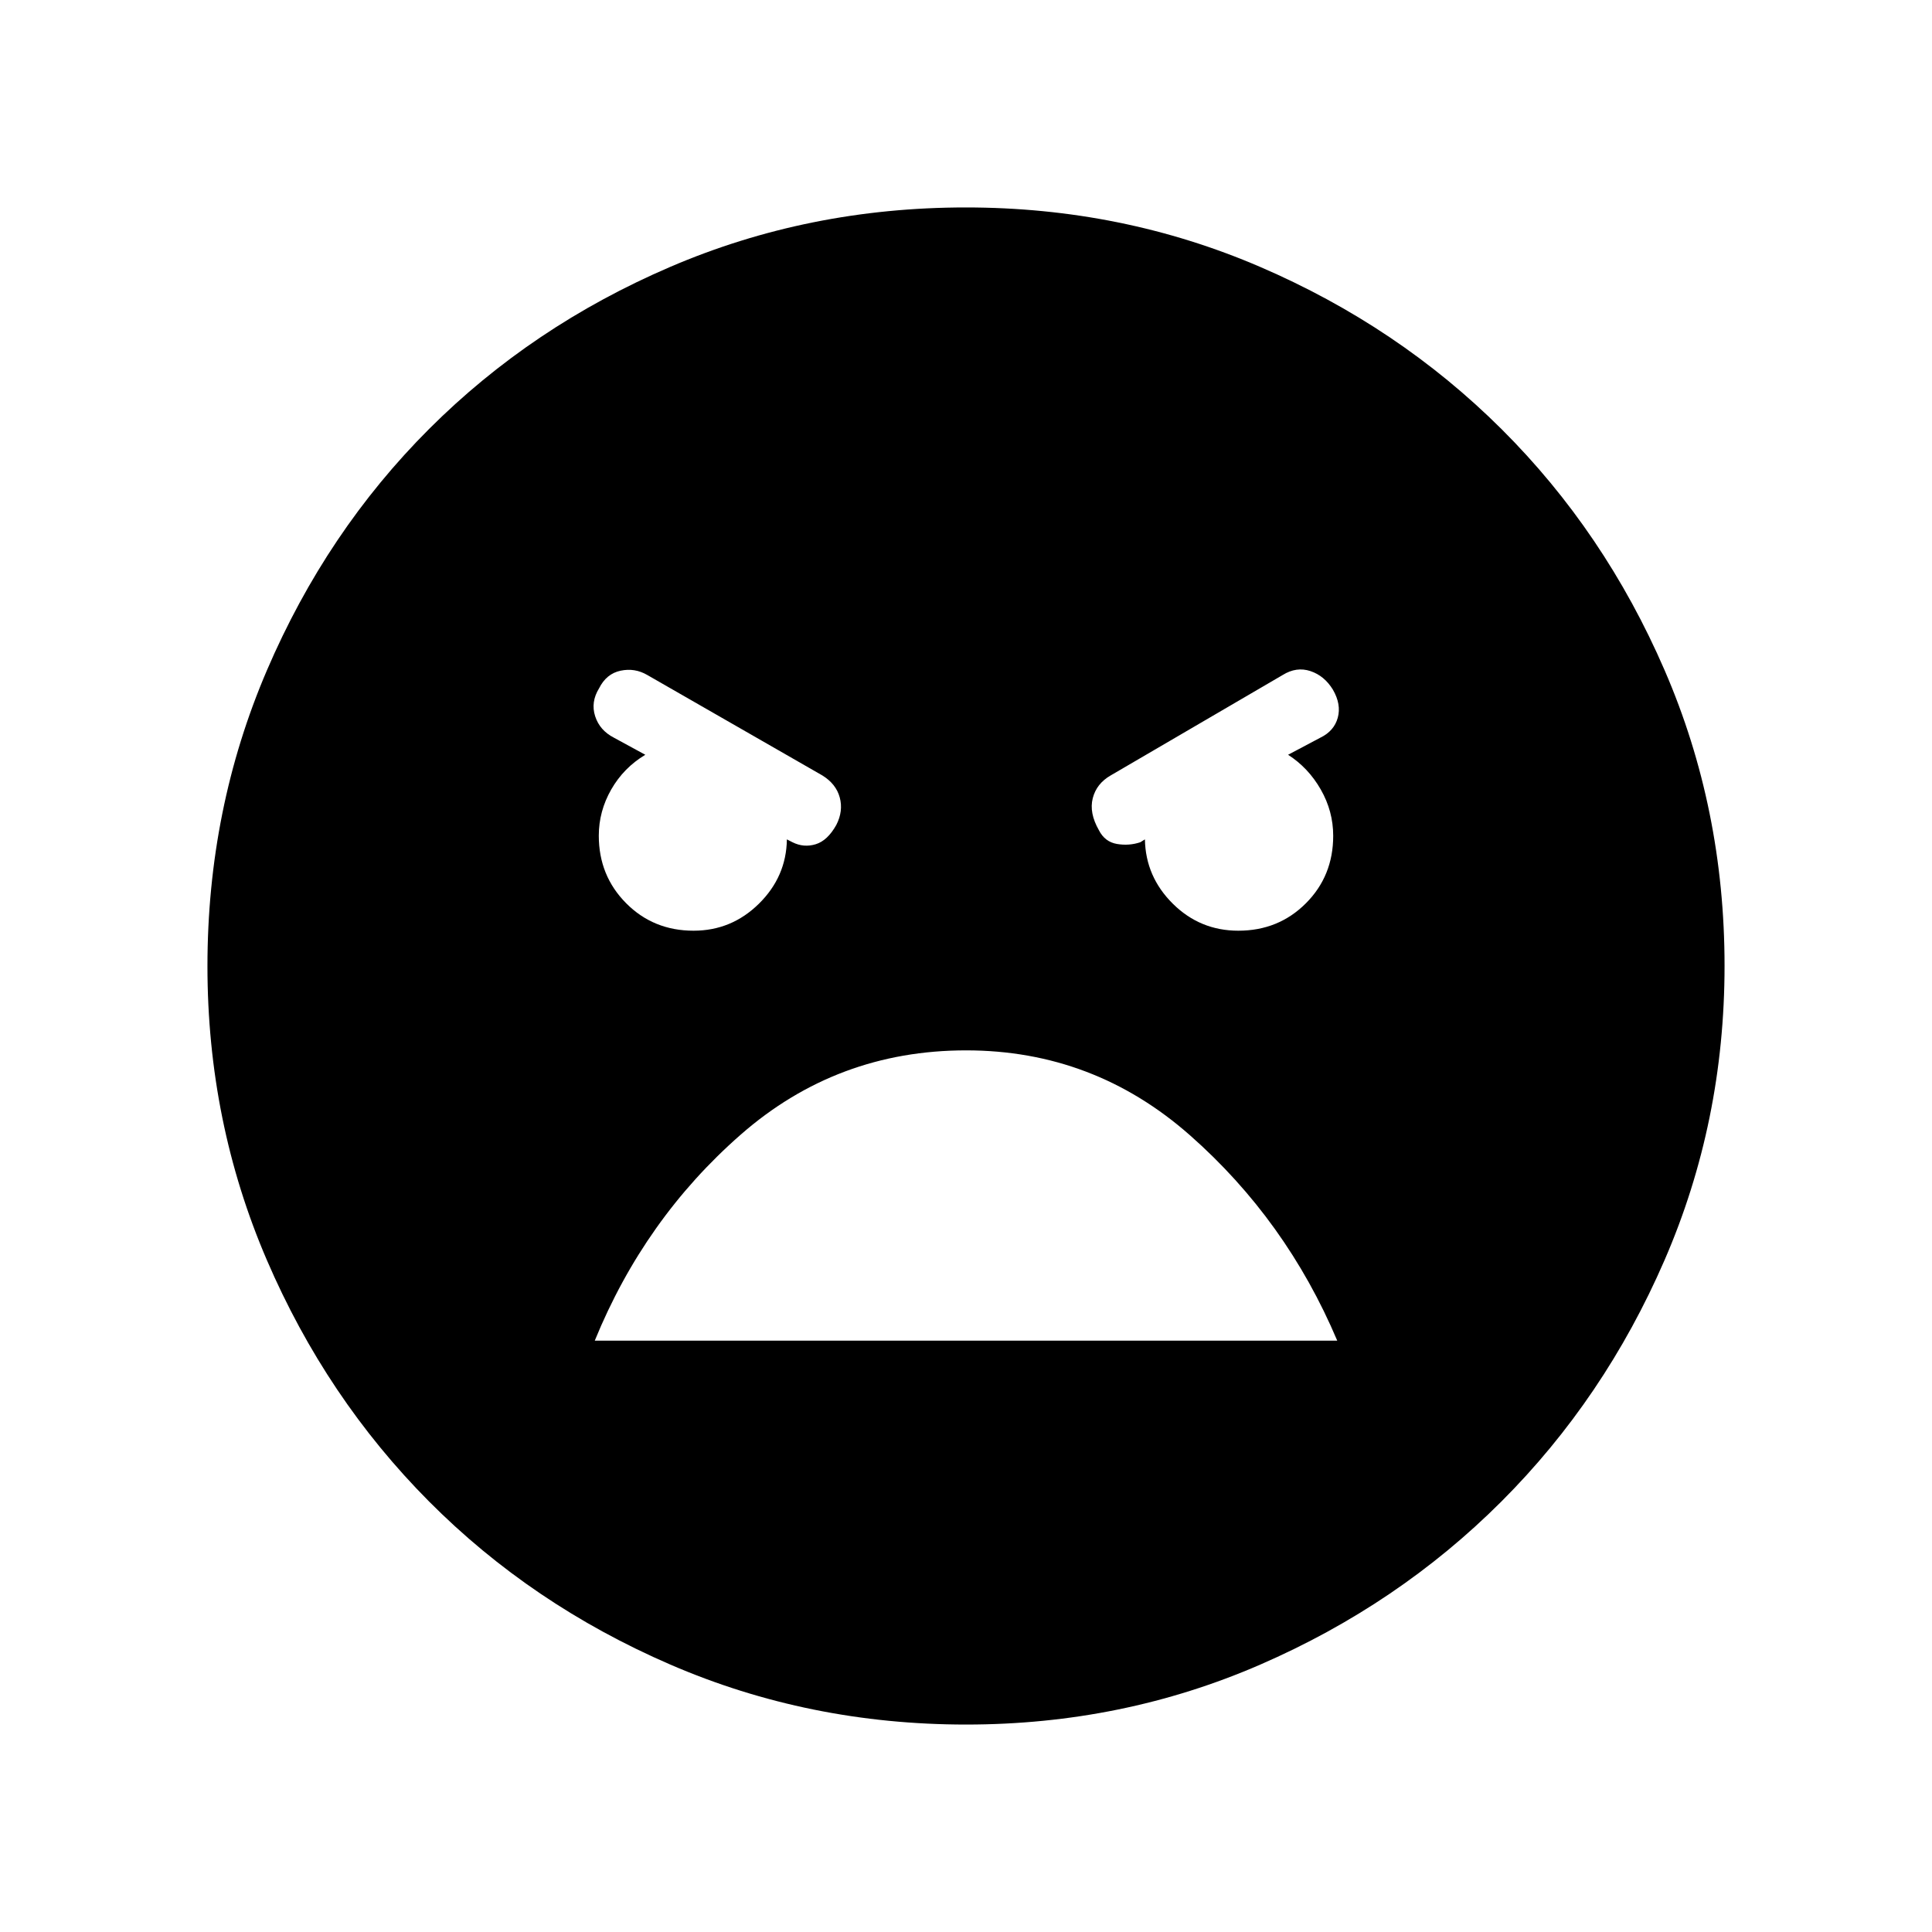 <svg xmlns="http://www.w3.org/2000/svg" height="48" viewBox="0 -960 960 960" width="48"><path d="M480.09-103.08q-78.15 0-147.06-29.82-68.92-29.83-119.91-81.1-50.98-51.27-80.51-119.86-29.53-68.59-29.53-146.05 0-78.15 29.57-147.06 29.58-68.92 80.6-119.91 51.02-50.98 119.8-80.51 68.79-29.53 146.86-29.53 77.65 0 146.31 29.57 68.67 29.58 119.91 80.6 51.23 51.02 81.01 119.8 29.78 68.79 29.78 146.86 0 77.53-29.82 146.26-29.83 68.72-81.1 119.96-51.27 51.23-119.8 81.01-68.54 29.78-146.11 29.78Zm135.23-394.46q19.95 0 33.54-13.59 13.6-13.59 13.6-33.56 0-12.19-6.17-23-6.18-10.81-16.25-17.27l16.04-8.5q6.84-3.31 8.65-9.92 1.81-6.62-2.42-13.93-4.23-6.92-11.16-9.23-6.92-2.31-13.77 1.93l-85.5 49.92q-7.03 4.04-8.9 11.32-1.86 7.29 3.05 15.87 2.93 5.81 8.95 6.85 6.02 1.03 11.64-.85l2.28-1.42q.34 18.56 13.87 31.97t32.55 13.41Zm-270.69 0q18.87 0 32.48-13.42 13.62-13.42 13.89-31.96l2.77 1.42q5.61 2.81 11.54 1 5.92-1.81 10.28-9.65 3.49-6.85 1.68-13.58-1.81-6.73-8.65-10.96l-87-49.92q-6.23-3.62-13.27-2.12-7.04 1.5-10.66 8.73-4.23 6.85-1.96 13.88 2.27 7.04 9.31 10.66l15.61 8.5q-10.76 6.46-16.94 17.26-6.17 10.81-6.17 22.94 0 19.88 13.57 33.55 13.57 13.67 33.52 13.67Zm135.45 59.46q-64.23 0-112.04 41.89-47.81 41.88-72.5 102.34h368.92q-25.31-59.84-73.16-102.03-47.86-42.2-111.22-42.2Z"/></svg>